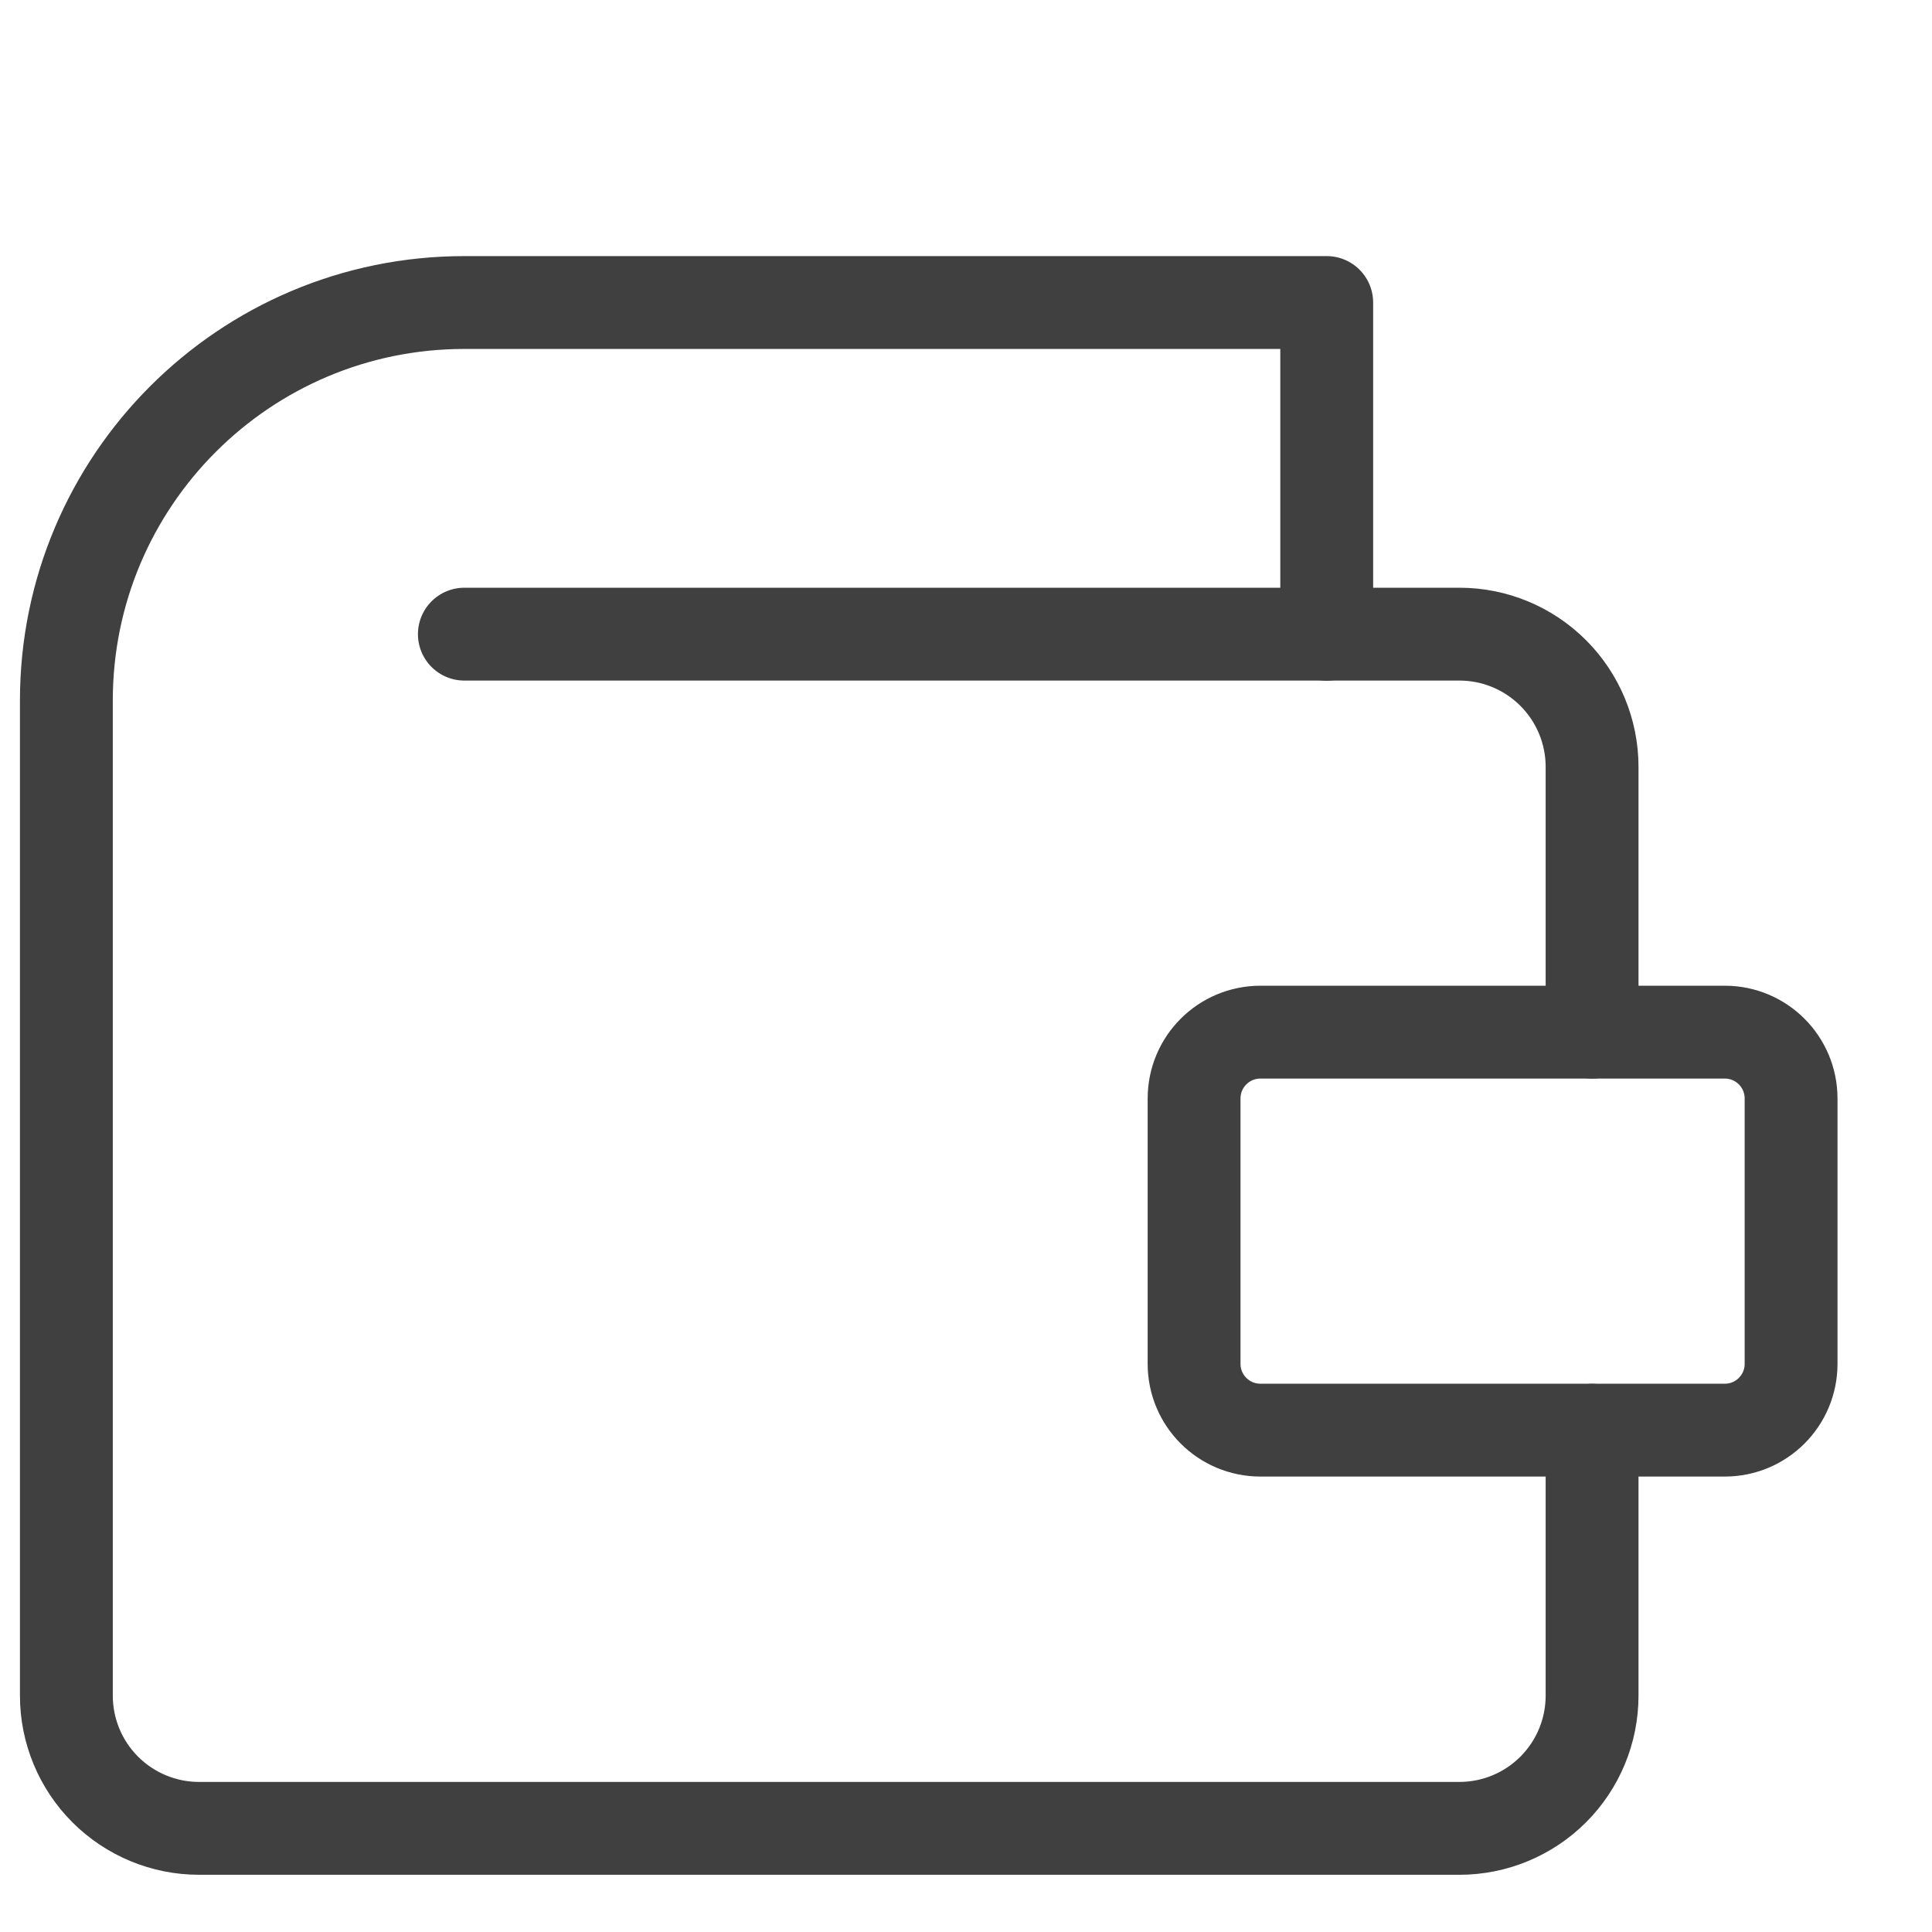 <svg width="17" height="17" viewBox="0 0 17 17" fill="none" xmlns="http://www.w3.org/2000/svg">
<g clip-path="url(#clip0_539_6077)">
<path d="M14.009 12.585V14.92C14.009 15.23 13.886 15.527 13.667 15.746C13.448 15.965 13.151 16.088 12.842 16.088H1.751C1.442 16.088 1.145 15.965 0.926 15.746C0.707 15.527 0.584 15.23 0.584 14.92V6.164C0.584 4.23 2.152 2.662 4.086 2.662H11.674V5.581" stroke="#404040" stroke-width="0.817" stroke-linecap="round" stroke-linejoin="round"/>
<path d="M15.177 9.082H11.091C10.768 9.082 10.507 9.343 10.507 9.666V12.001C10.507 12.323 10.768 12.584 11.091 12.584H15.177C15.499 12.584 15.76 12.323 15.76 12.001V9.666C15.76 9.343 15.499 9.082 15.177 9.082Z" stroke="#404040" stroke-width="0.817" stroke-linecap="round" stroke-linejoin="round"/>
<path d="M14.009 9.082V6.748C14.009 6.438 13.886 6.141 13.667 5.922C13.448 5.703 13.152 5.58 12.842 5.58H11.675H4.086" stroke="#404040" stroke-width="0.817" stroke-linecap="round" stroke-linejoin="round"/>
</g>
<defs>
<clipPath id="clip0_539_6077">
<rect width="16.344" height="16.344" fill="white" transform="translate(0 0.328)"/>
</clipPath>
</defs>
</svg>
